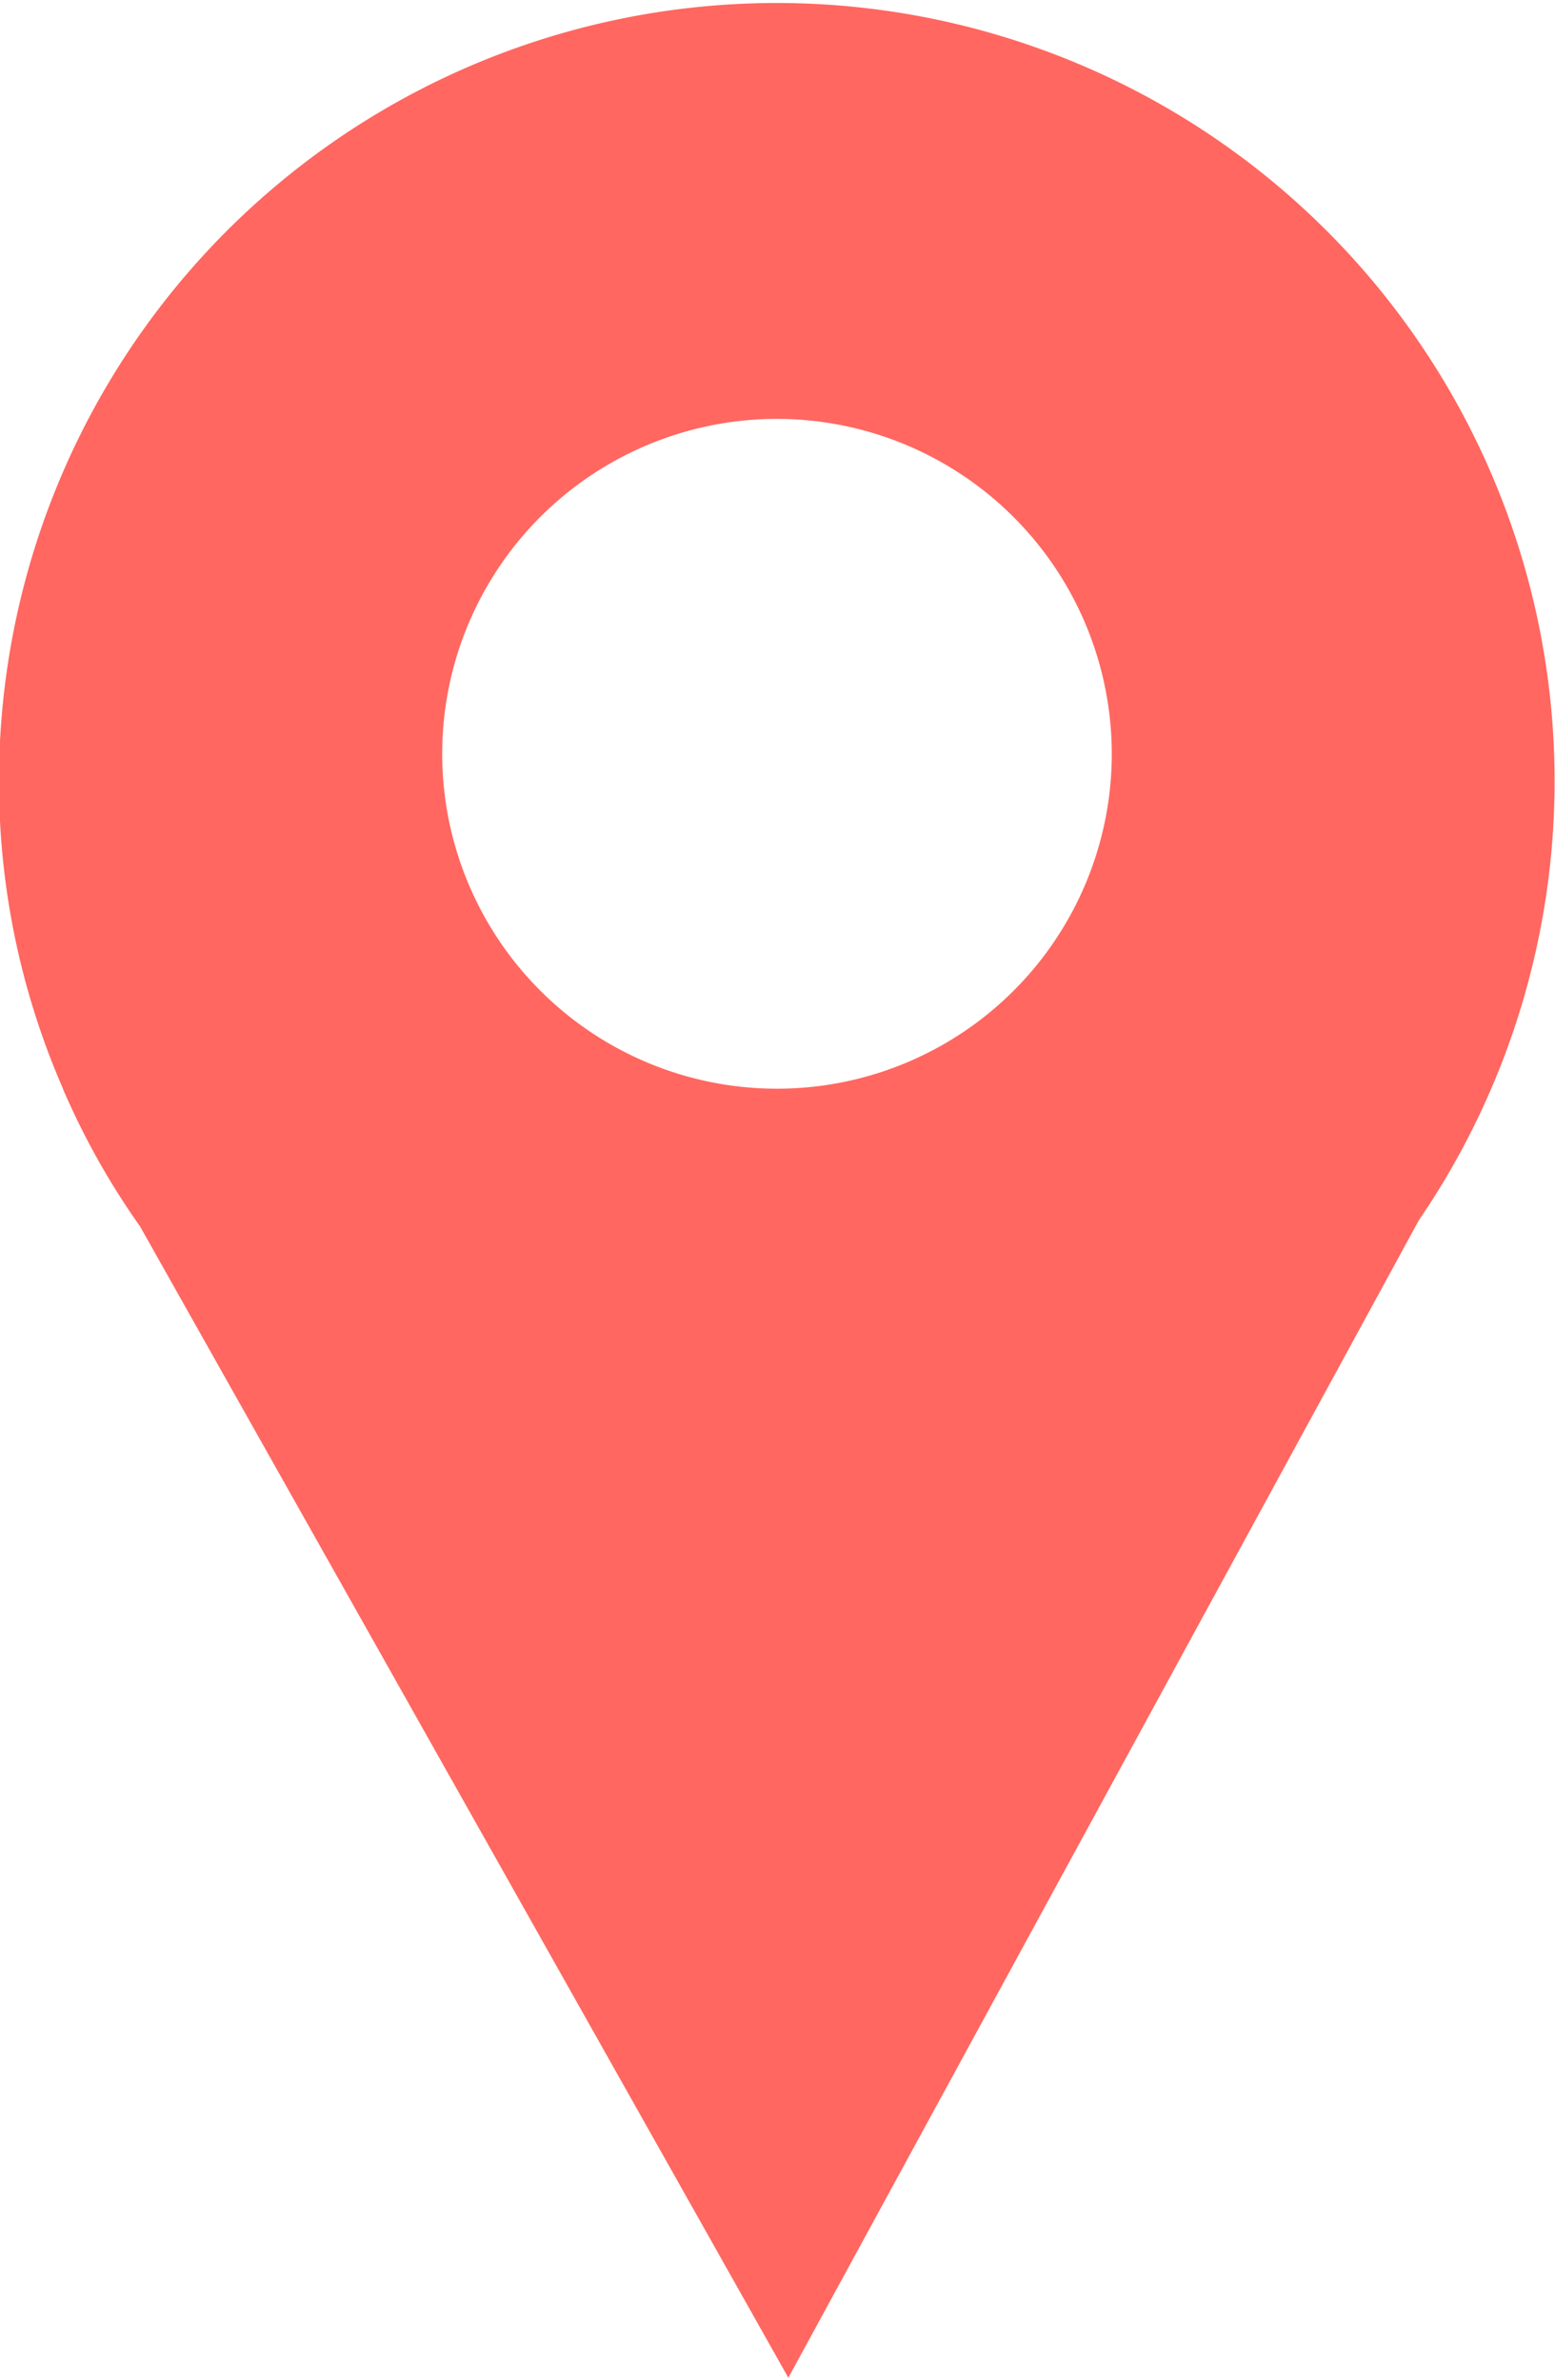 <svg xmlns="http://www.w3.org/2000/svg" width="7.687" height="11.76" viewBox="0 0 7.687 11.76">
  <defs>
    <style>
      .cls-1 {
        fill: #ff6760;
        fill-rule: evenodd;
      }
    </style>
  </defs>
  <path id="Fill" class="cls-1" d="M565.608,2027.65l-3.117,5.72-3.205-5.69a3.723,3.723,0,0,1-.377-0.67l-0.008-.02h0a3.793,3.793,0,0,1-.312-1.51A3.845,3.845,0,1,1,565.608,2027.65Zm-3.174-3.96a1.655,1.655,0,1,0,1.656,1.66A1.657,1.657,0,0,0,562.434,2023.69Z" transform="translate(-558.594 -2021.62)"/>
</svg>
